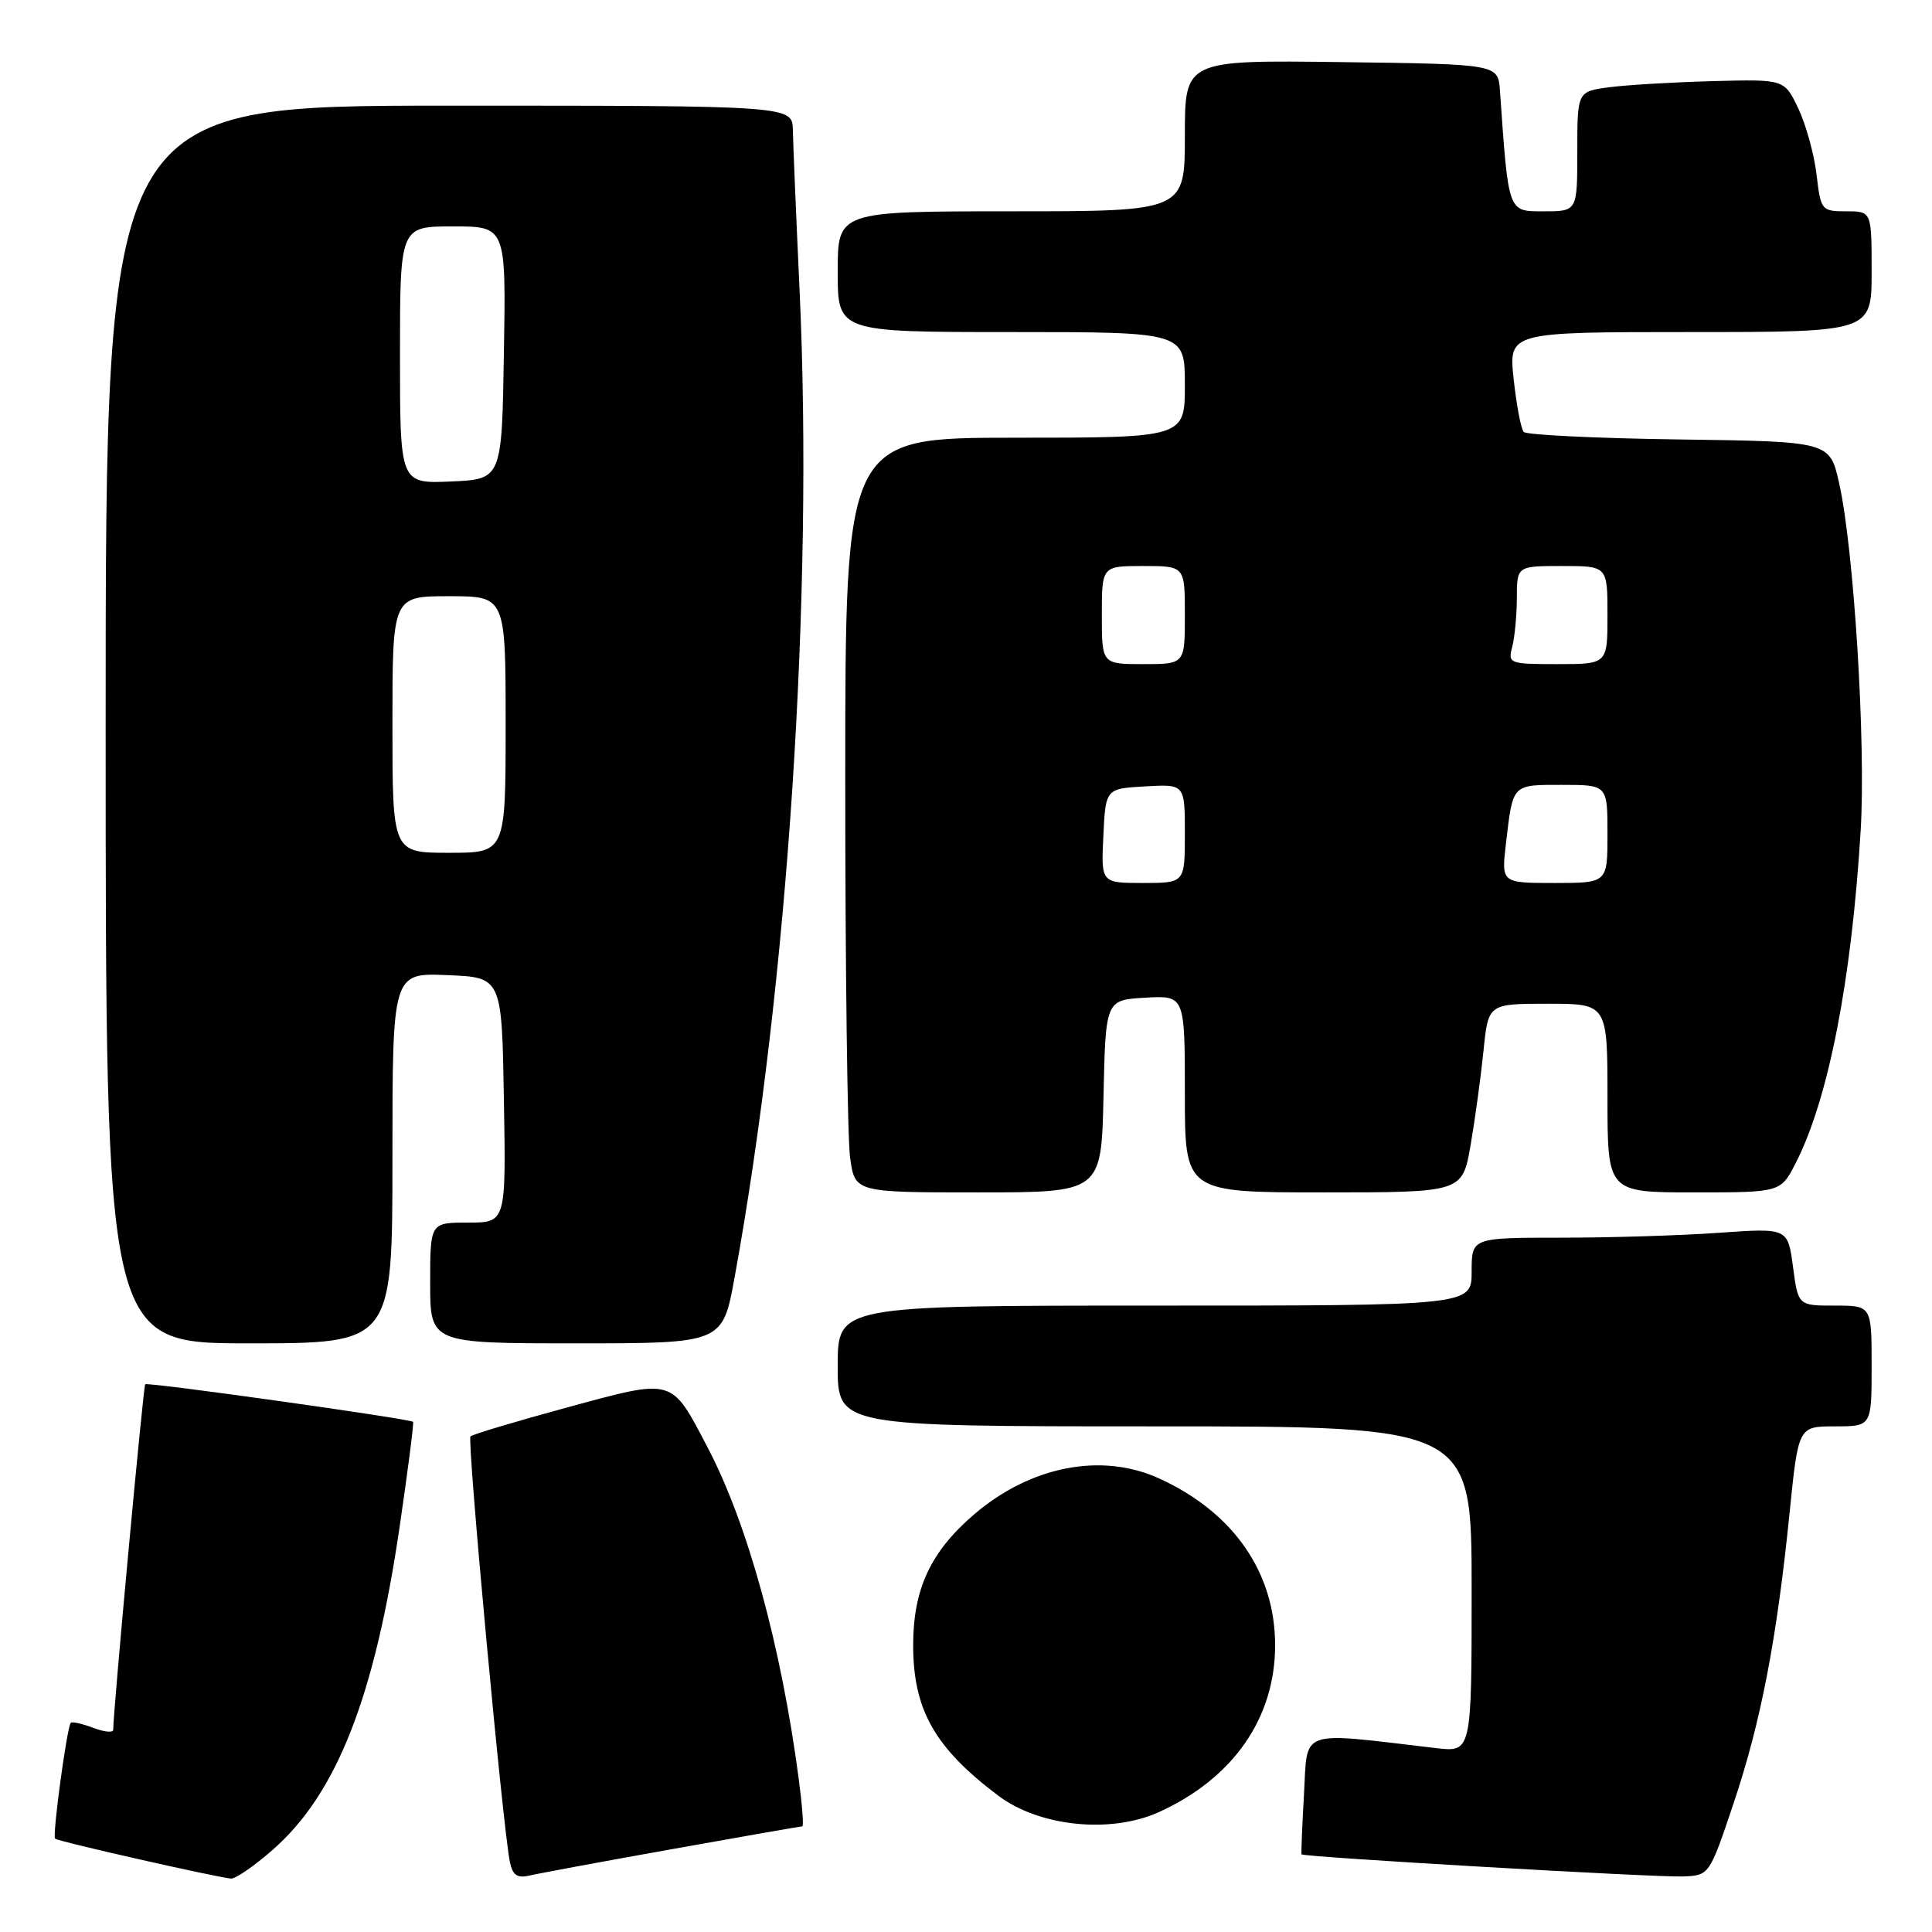 <?xml version="1.0" encoding="UTF-8" standalone="no"?>
<!DOCTYPE svg PUBLIC "-//W3C//DTD SVG 1.1//EN" "http://www.w3.org/Graphics/SVG/1.1/DTD/svg11.dtd" >
<svg xmlns="http://www.w3.org/2000/svg" xmlns:xlink="http://www.w3.org/1999/xlink" version="1.1" viewBox="0 0 256 256">
 <g >
 <path fill="currentColor"
d=" M 36.18 245.07 C 44.64 237.63 49.66 224.81 52.96 202.26 C 54.06 194.76 54.86 188.52 54.73 188.40 C 54.31 187.99 19.56 183.11 19.24 183.42 C 18.99 183.67 15.00 226.75 15.00 229.21 C 15.00 229.62 13.81 229.50 12.36 228.95 C 10.91 228.40 9.57 228.10 9.38 228.28 C 8.88 228.79 6.91 243.25 7.30 243.63 C 7.66 244.00 28.75 248.77 30.61 248.92 C 31.22 248.96 33.73 247.23 36.18 245.07 Z  M 89.22 244.99 C 98.42 243.34 106.11 242.00 106.31 242.00 C 106.51 242.00 106.30 239.19 105.84 235.75 C 103.52 218.13 99.06 201.89 93.77 191.81 C 88.88 182.48 89.40 182.63 75.16 186.49 C 68.38 188.34 62.61 190.06 62.34 190.33 C 61.87 190.80 66.64 242.36 67.57 246.76 C 67.94 248.51 68.55 248.91 70.27 248.50 C 71.50 248.21 80.03 246.63 89.22 244.99 Z  M 229.71 238.94 C 233.32 228.20 235.43 217.28 237.13 200.45 C 238.29 189.00 238.29 189.00 243.15 189.00 C 248.00 189.00 248.00 189.00 248.00 181.00 C 248.00 173.00 248.00 173.00 243.13 173.00 C 238.26 173.00 238.26 173.00 237.58 167.85 C 236.89 162.71 236.89 162.71 227.79 163.35 C 222.79 163.71 213.36 164.00 206.85 164.00 C 195.00 164.00 195.00 164.00 195.00 168.50 C 195.00 173.00 195.00 173.00 153.00 173.00 C 111.00 173.00 111.00 173.00 111.00 181.00 C 111.00 189.00 111.00 189.00 153.00 189.00 C 195.00 189.00 195.00 189.00 195.00 210.59 C 195.00 232.19 195.00 232.19 190.25 231.63 C 171.92 229.47 173.27 229.00 172.79 237.66 C 172.54 241.97 172.40 245.59 172.46 245.71 C 172.67 246.07 219.36 248.78 223.00 248.64 C 226.50 248.50 226.50 248.50 229.71 238.94 Z  M 153.57 240.11 C 163.40 235.64 168.96 227.66 168.96 218.00 C 168.96 208.34 163.40 200.36 153.57 195.89 C 145.95 192.43 136.56 194.26 129.08 200.66 C 123.31 205.61 121.00 210.55 121.00 218.00 C 121.00 226.54 123.84 231.57 132.24 237.91 C 137.70 242.04 147.17 243.01 153.57 240.11 Z  M 52.00 153.46 C 52.00 128.91 52.00 128.91 59.25 129.21 C 66.50 129.50 66.50 129.50 66.77 145.75 C 67.05 162.00 67.05 162.00 62.02 162.00 C 57.00 162.00 57.00 162.00 57.00 170.00 C 57.00 178.00 57.00 178.00 76.37 178.00 C 95.75 178.00 95.75 178.00 97.34 169.25 C 104.40 130.49 107.81 78.75 105.95 38.50 C 105.49 28.60 105.09 19.04 105.06 17.25 C 105.00 14.00 105.00 14.00 59.50 14.00 C 14.00 14.00 14.00 14.00 14.00 96.00 C 14.00 178.00 14.00 178.00 33.00 178.00 C 52.00 178.00 52.00 178.00 52.00 153.46 Z  M 146.22 145.25 C 146.50 132.50 146.50 132.50 151.75 132.20 C 157.00 131.90 157.00 131.90 157.00 144.95 C 157.00 158.00 157.00 158.00 175.39 158.00 C 193.77 158.00 193.77 158.00 194.86 151.75 C 195.45 148.31 196.22 142.69 196.57 139.25 C 197.20 133.00 197.20 133.00 205.10 133.00 C 213.00 133.00 213.00 133.00 213.00 145.50 C 213.00 158.00 213.00 158.00 224.48 158.00 C 235.96 158.00 235.96 158.00 237.96 154.07 C 242.28 145.61 245.35 129.89 246.55 110.00 C 247.25 98.49 245.65 72.68 243.69 64.00 C 242.45 58.50 242.45 58.50 222.51 58.23 C 211.53 58.08 202.26 57.63 201.90 57.23 C 201.54 56.83 200.94 53.69 200.57 50.25 C 199.90 44.00 199.90 44.00 223.95 44.00 C 248.00 44.00 248.00 44.00 248.00 36.00 C 248.00 28.00 248.00 28.00 244.64 28.00 C 241.36 28.00 241.26 27.88 240.70 23.11 C 240.38 20.42 239.29 16.49 238.28 14.36 C 236.44 10.50 236.44 10.50 226.97 10.75 C 221.76 10.89 215.59 11.25 213.25 11.56 C 209.00 12.12 209.00 12.12 209.00 20.06 C 209.00 28.00 209.00 28.00 204.58 28.00 C 199.77 28.00 199.90 28.35 198.75 12.00 C 198.50 8.50 198.50 8.50 177.75 8.23 C 157.00 7.96 157.00 7.96 157.00 17.98 C 157.00 28.00 157.00 28.00 134.00 28.00 C 111.00 28.00 111.00 28.00 111.00 36.00 C 111.00 44.00 111.00 44.00 134.00 44.00 C 157.00 44.00 157.00 44.00 157.00 51.00 C 157.00 58.00 157.00 58.00 134.50 58.00 C 112.00 58.00 112.00 58.00 112.00 103.36 C 112.00 128.31 112.29 150.81 112.64 153.36 C 113.27 158.00 113.27 158.00 129.61 158.00 C 145.94 158.00 145.94 158.00 146.22 145.25 Z  M 52.00 96.00 C 52.00 79.00 52.00 79.00 59.50 79.00 C 67.00 79.00 67.00 79.00 67.00 96.00 C 67.00 113.00 67.00 113.00 59.50 113.00 C 52.00 113.00 52.00 113.00 52.00 96.00 Z  M 53.00 47.05 C 53.00 30.00 53.00 30.00 60.02 30.00 C 67.05 30.00 67.05 30.00 66.77 46.75 C 66.50 63.50 66.50 63.50 59.75 63.80 C 53.00 64.09 53.00 64.09 53.00 47.05 Z  M 146.20 110.75 C 146.50 104.50 146.50 104.50 151.75 104.20 C 157.00 103.90 157.00 103.90 157.00 110.45 C 157.00 117.00 157.00 117.00 151.45 117.00 C 145.90 117.00 145.90 117.00 146.20 110.75 Z  M 199.55 111.75 C 200.48 103.82 200.30 104.00 206.97 104.00 C 213.00 104.00 213.00 104.00 213.00 110.50 C 213.00 117.00 213.00 117.00 205.97 117.00 C 198.93 117.00 198.93 117.00 199.55 111.75 Z  M 146.00 81.50 C 146.00 75.00 146.00 75.00 151.50 75.00 C 157.00 75.00 157.00 75.00 157.00 81.50 C 157.00 88.00 157.00 88.00 151.50 88.00 C 146.00 88.00 146.00 88.00 146.00 81.50 Z  M 200.37 85.75 C 200.70 84.51 200.98 81.59 200.99 79.25 C 201.00 75.00 201.00 75.00 207.00 75.00 C 213.00 75.00 213.00 75.00 213.00 81.50 C 213.00 88.00 213.00 88.00 206.38 88.00 C 200.01 88.00 199.79 87.92 200.37 85.75 Z "/>
</g>
</svg>